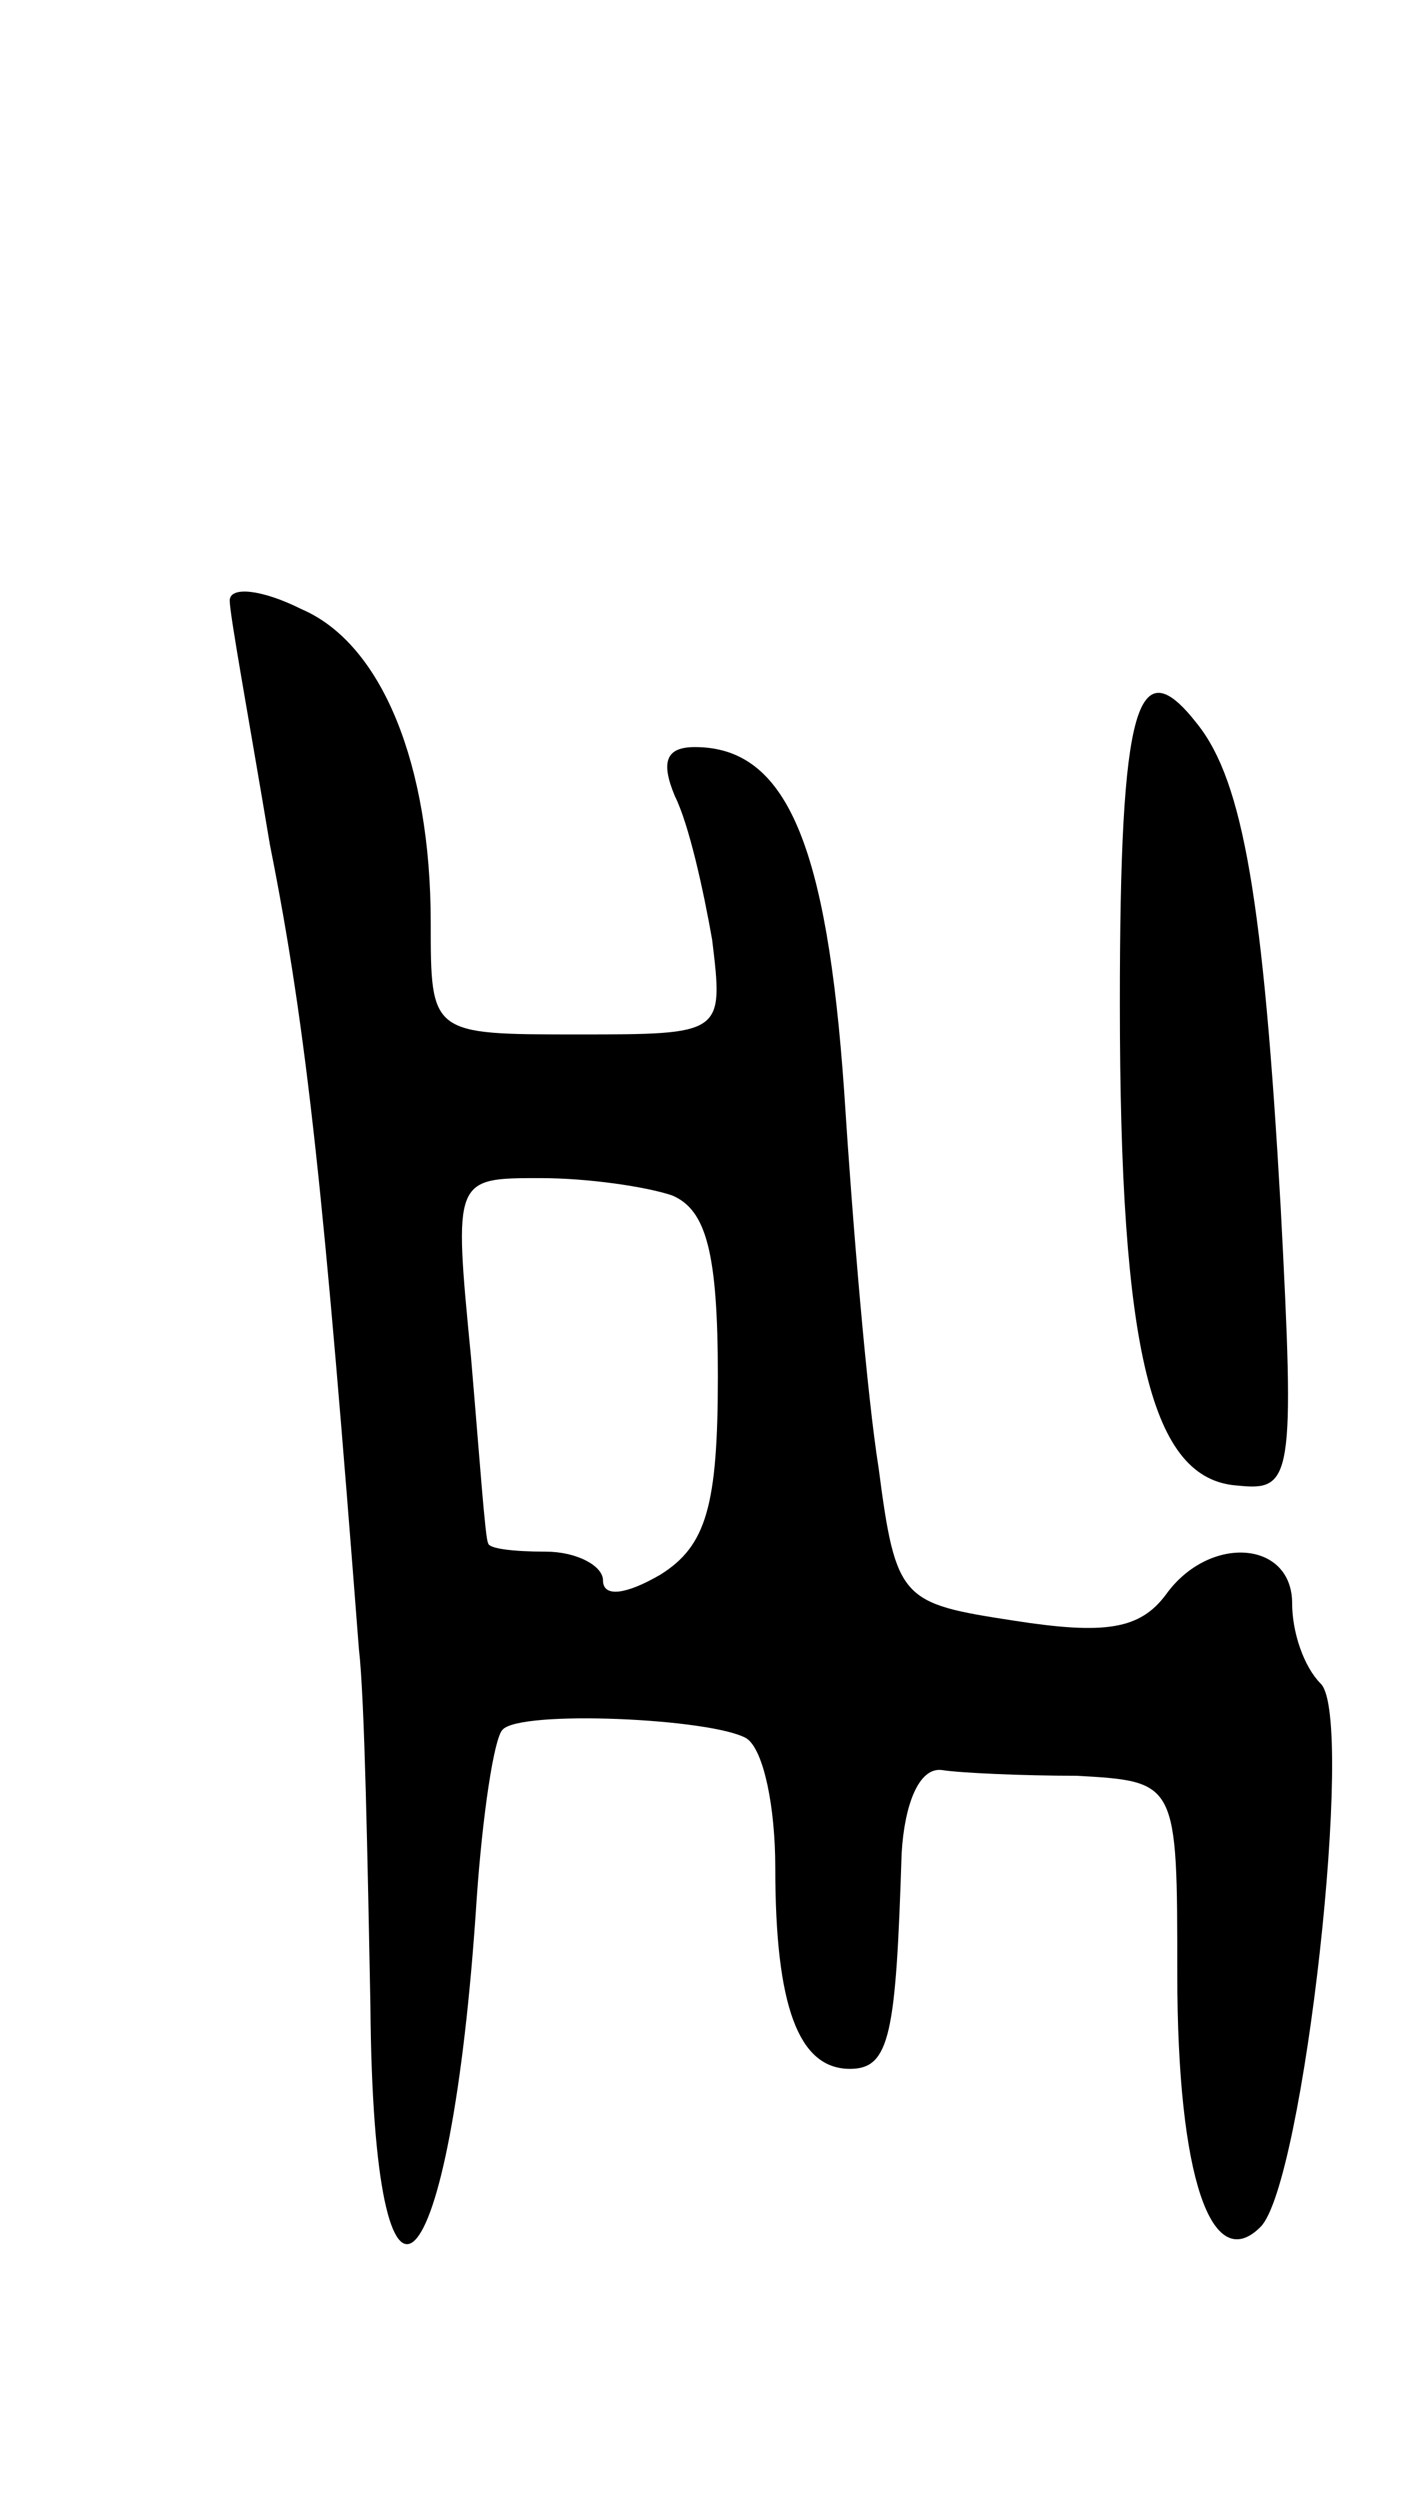 <svg version="1.0" xmlns="http://www.w3.org/2000/svg"
 width="49pt" height="87pt" viewBox="0 0 49 87"
 preserveAspectRatio="xMidYMid meet">
<g transform="translate(0,87) scale(0.1,-0.1)"
fill="#000000" stroke="none">
<path d="M80 661 c0 -5 7 -43 14 -85 13 -65 19 -124 31 -280 2 -17 3 -73 4
-124 1 -128 28 -102 37 37 2 29 6 56 9 59 6 7 73 4 85 -3 6 -4 10 -24 10 -45
0 -48 8 -70 26 -70 14 0 16 12 18 75 1 17 6 30 14 29 6 -1 28 -2 47 -2 35 -2
35 -2 35 -69 0 -71 12 -105 29 -88 15 15 33 177 21 189 -6 6 -10 18 -10 28 0
22 -29 24 -44 3 -9 -12 -21 -14 -53 -9 -39 6 -41 7 -47 53 -4 25 -9 84 -12
131 -6 86 -20 120 -52 120 -10 0 -12 -5 -7 -17 5 -10 10 -33 13 -50 4 -33 4
-33 -47 -33 -51 0 -51 0 -51 39 0 55 -17 97 -45 109 -14 7 -25 8 -25 3z m154
-207 c12 -5 16 -20 16 -63 0 -45 -4 -59 -20 -69 -12 -7 -20 -8 -20 -2 0 5 -9
10 -20 10 -11 0 -20 1 -20 3 -1 1 -3 30 -6 65 -6 62 -6 62 24 62 17 0 37 -3
46 -6z"/>
<path d="M390 521 c0 -122 11 -166 41 -168 19 -2 20 2 15 97 -6 106 -13 148
-29 168 -21 27 -27 7 -27 -97z"/>
</g>
</svg>
